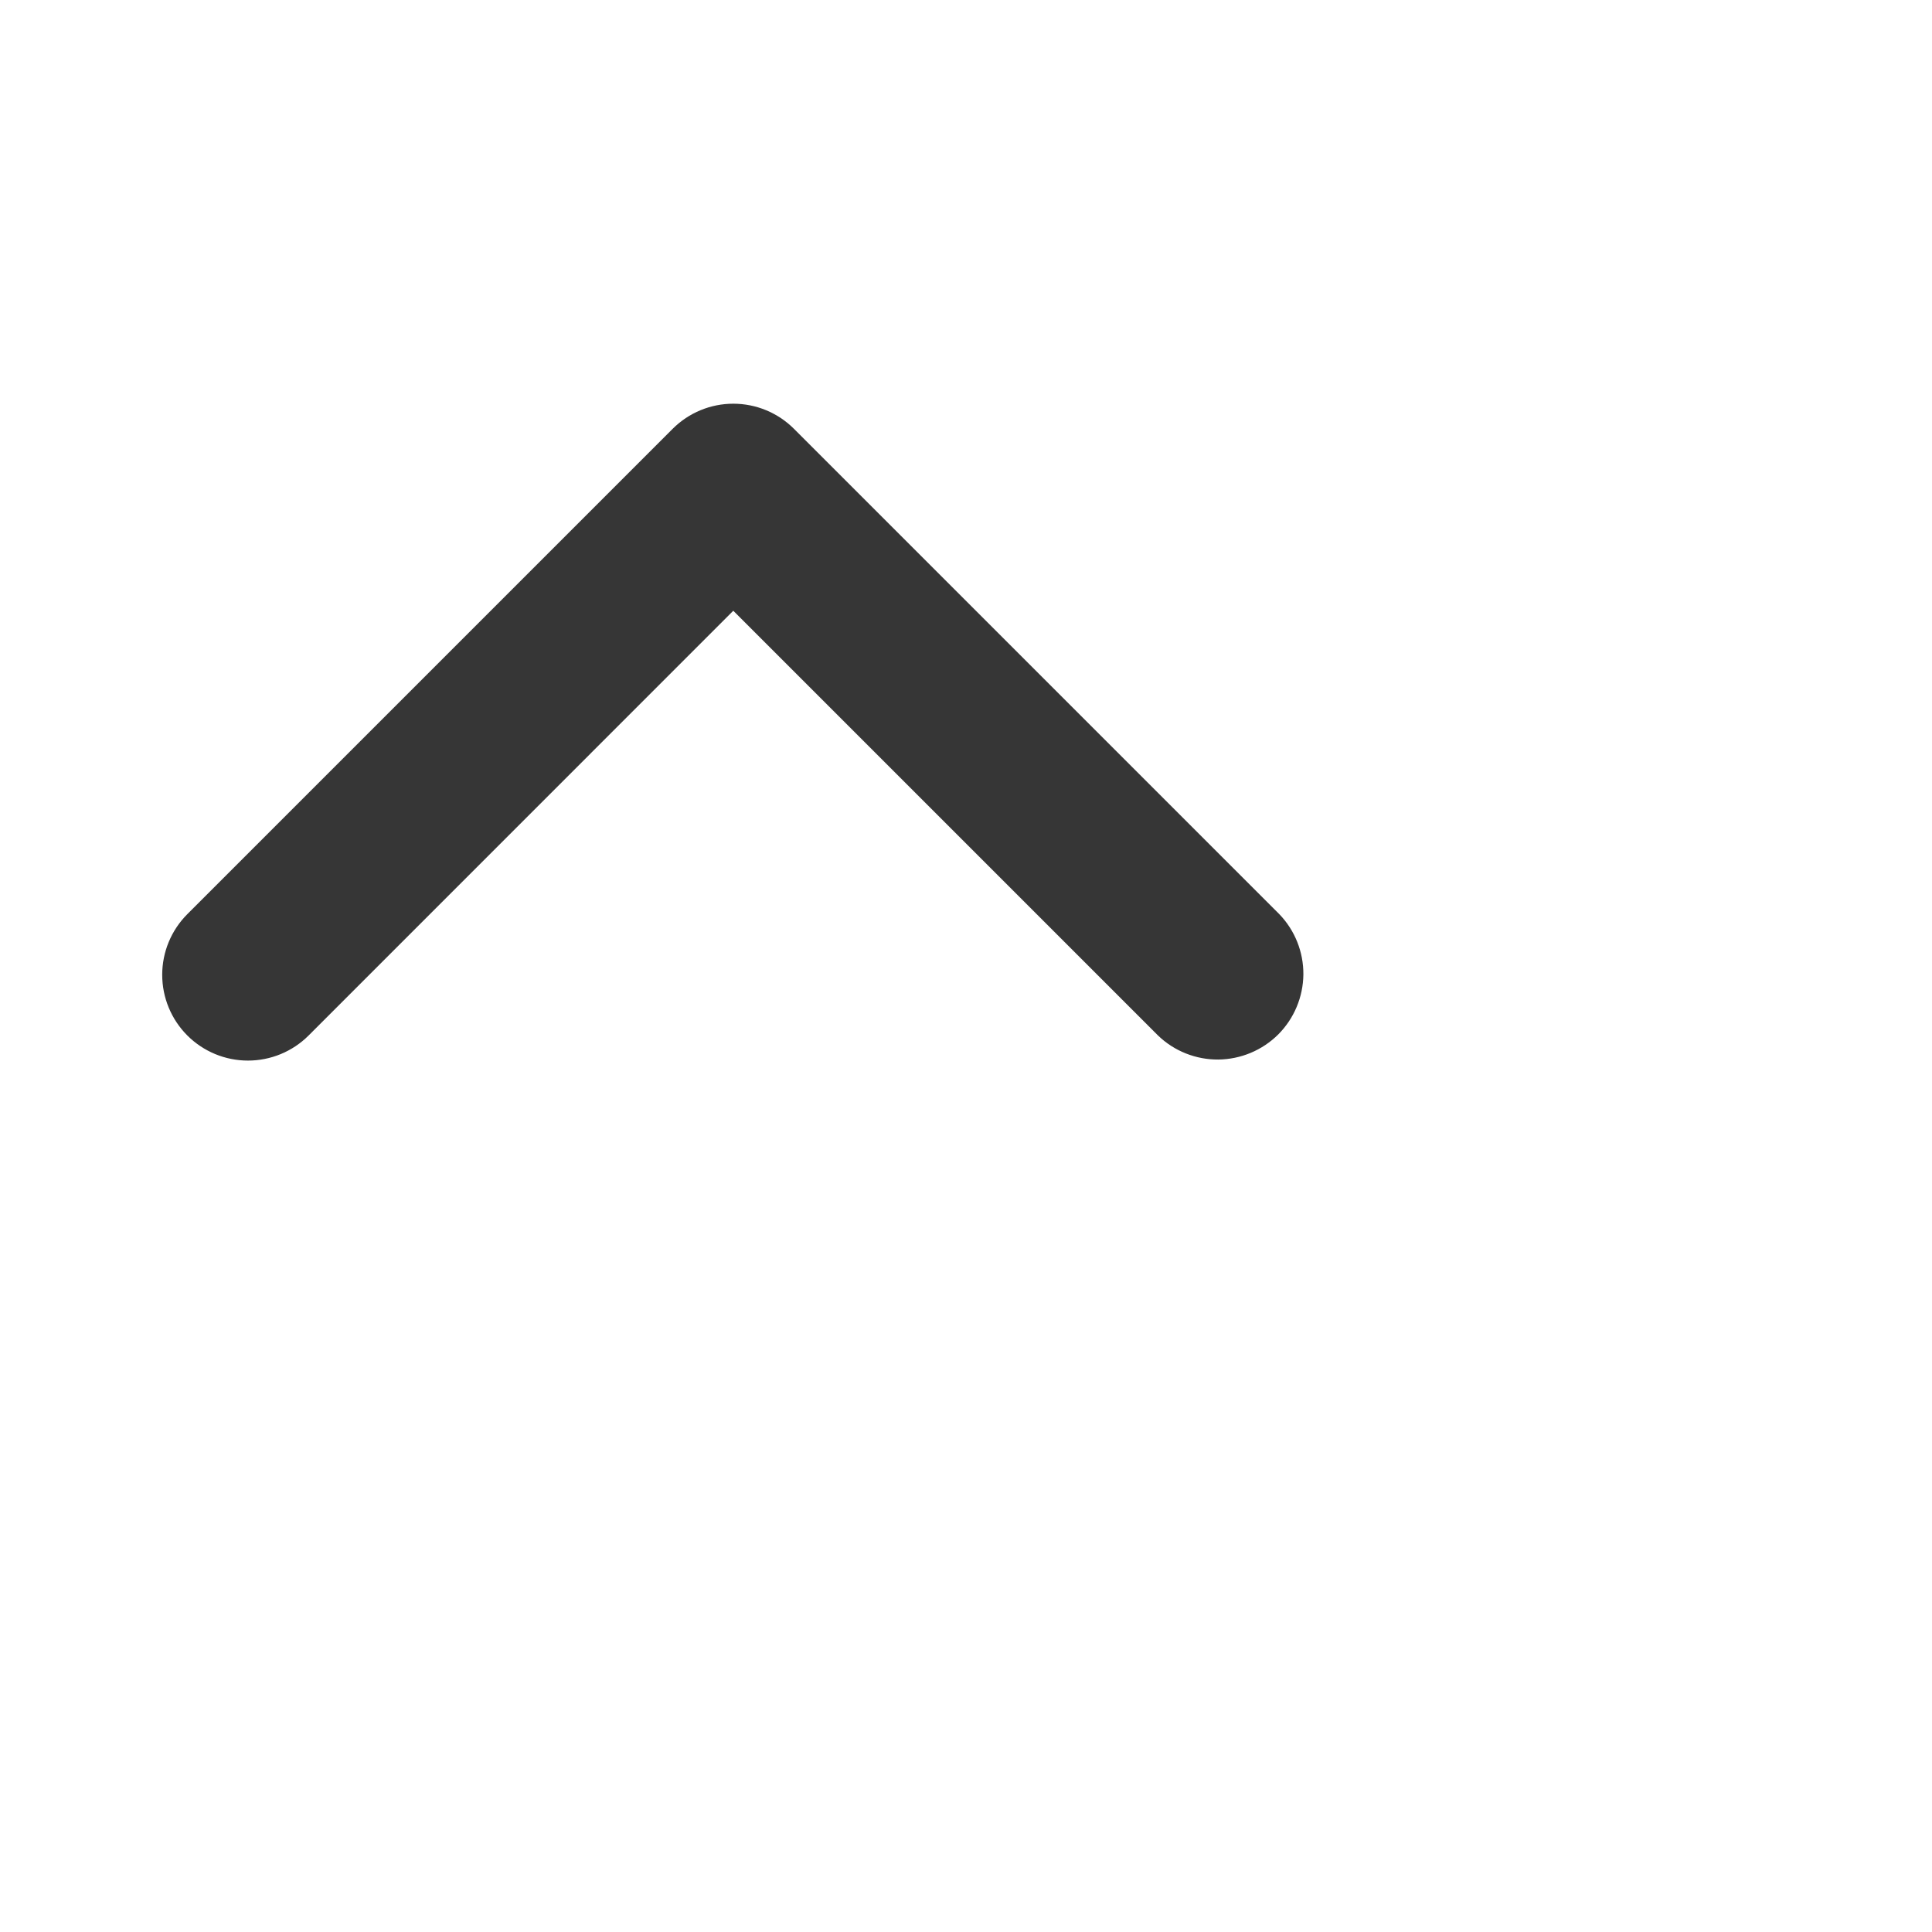 <svg width="24" height="24" viewBox="0 0 24 24" fill="none" xmlns="http://www.w3.org/2000/svg">
    <path d="M2.327 12.863C2.527 13.063 2.798 13.175 3.08 13.175C3.363 13.175 3.634 13.063 3.834 12.863L9.109 7.587L14.385 12.863C14.586 13.057 14.855 13.164 15.134 13.162C15.414 13.159 15.681 13.047 15.879 12.85C16.076 12.652 16.188 12.385 16.191 12.105C16.193 11.826 16.086 11.557 15.892 11.356L9.863 5.327C9.663 5.127 9.392 5.015 9.109 5.015C8.827 5.015 8.556 5.127 8.356 5.327L2.327 11.356C2.127 11.556 2.015 11.827 2.015 12.109C2.015 12.392 2.127 12.663 2.327 12.863Z" fill="#363636"/>
</svg>
